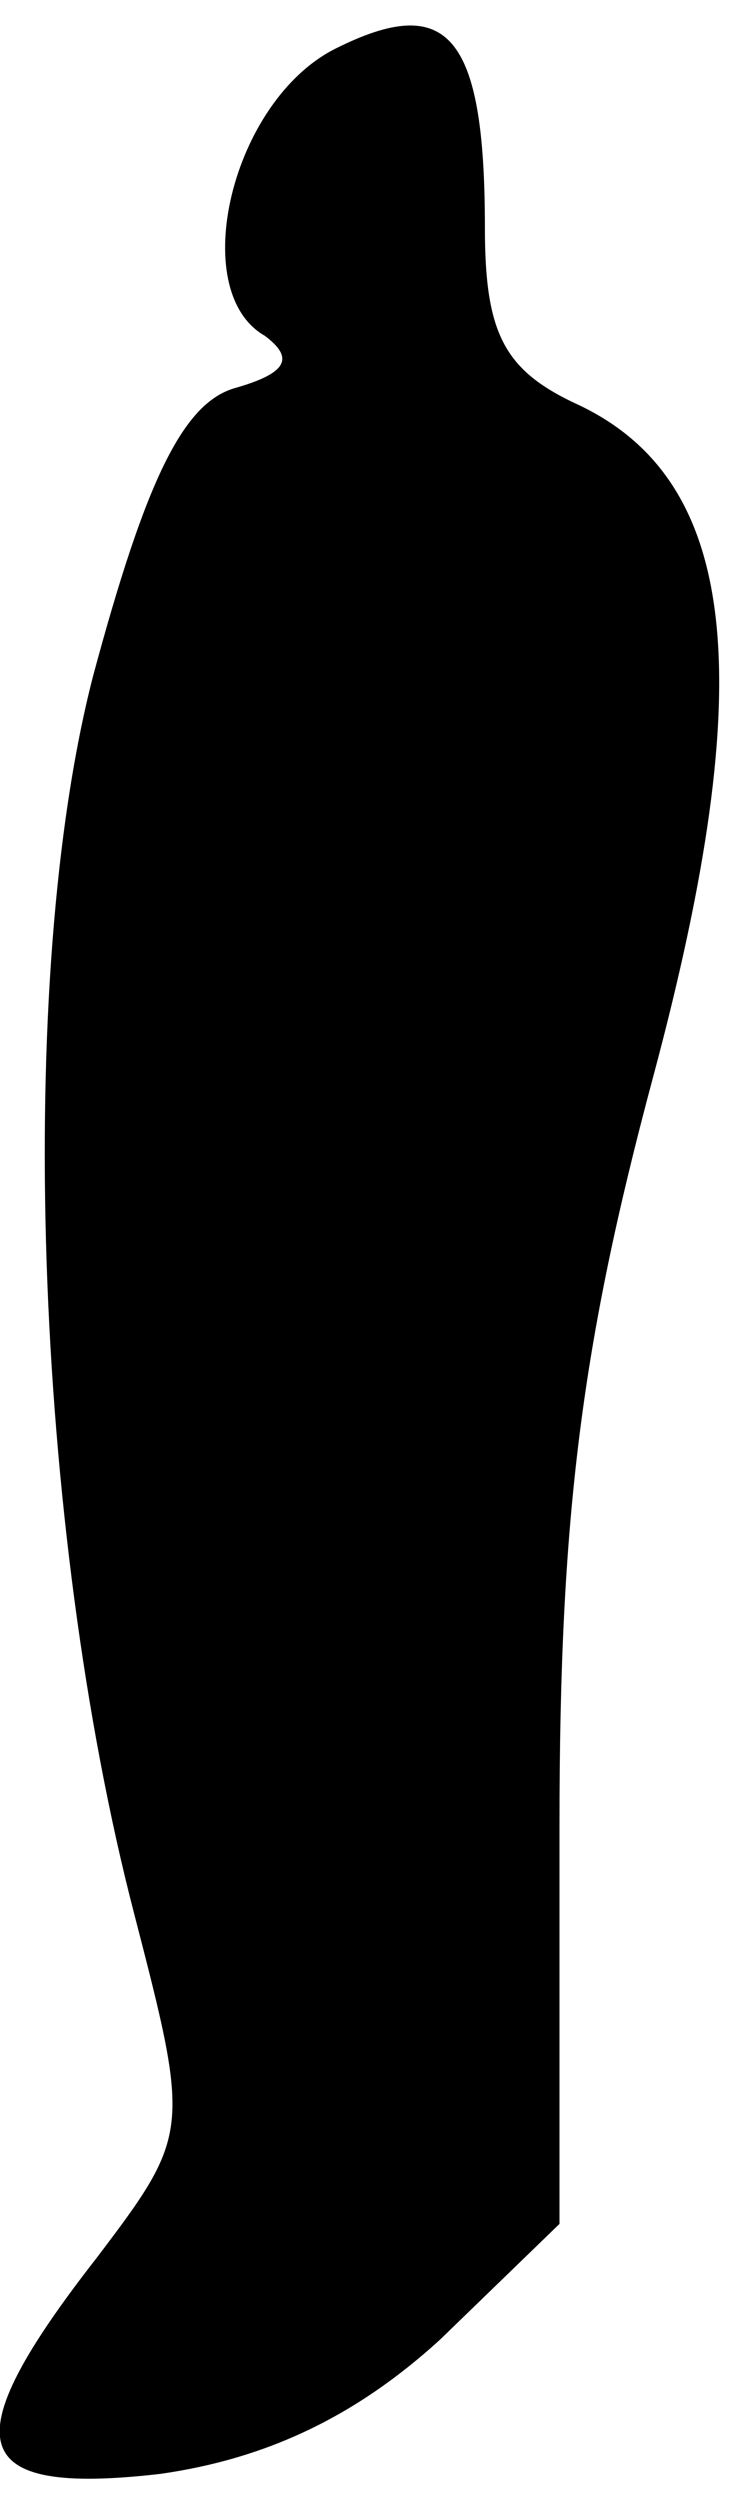 <?xml version="1.0" standalone="no"?>
<!DOCTYPE svg PUBLIC "-//W3C//DTD SVG 20010904//EN"
 "http://www.w3.org/TR/2001/REC-SVG-20010904/DTD/svg10.dtd">
<svg version="1.0" xmlns="http://www.w3.org/2000/svg"
 width="20pt" height="67pt" viewBox="0 0 20 67"
 preserveAspectRatio="xMidYMid meet">
<g transform="translate(0,67) scale(0.1,-0.1)"
fill="#000000" stroke="none">
<path fill="#000000" stroke="none" d="M90 657 c-28 -14 -40 -65 -19 -77 8 -6
6 -10 -8 -14 -14 -4 -24 -25 -38 -77 -21 -81 -16 -228 11 -332 15 -58 15 -59
-10 -92 -39 -50 -35 -64 17 -58 28 4 52 15 75 36 l32 31 0 107 c0 83 6 129 25
200 29 108 23 161 -21 181 -19 9 -24 19 -24 47 0 52 -10 63 -40 48z"/>
</g>
</svg>
